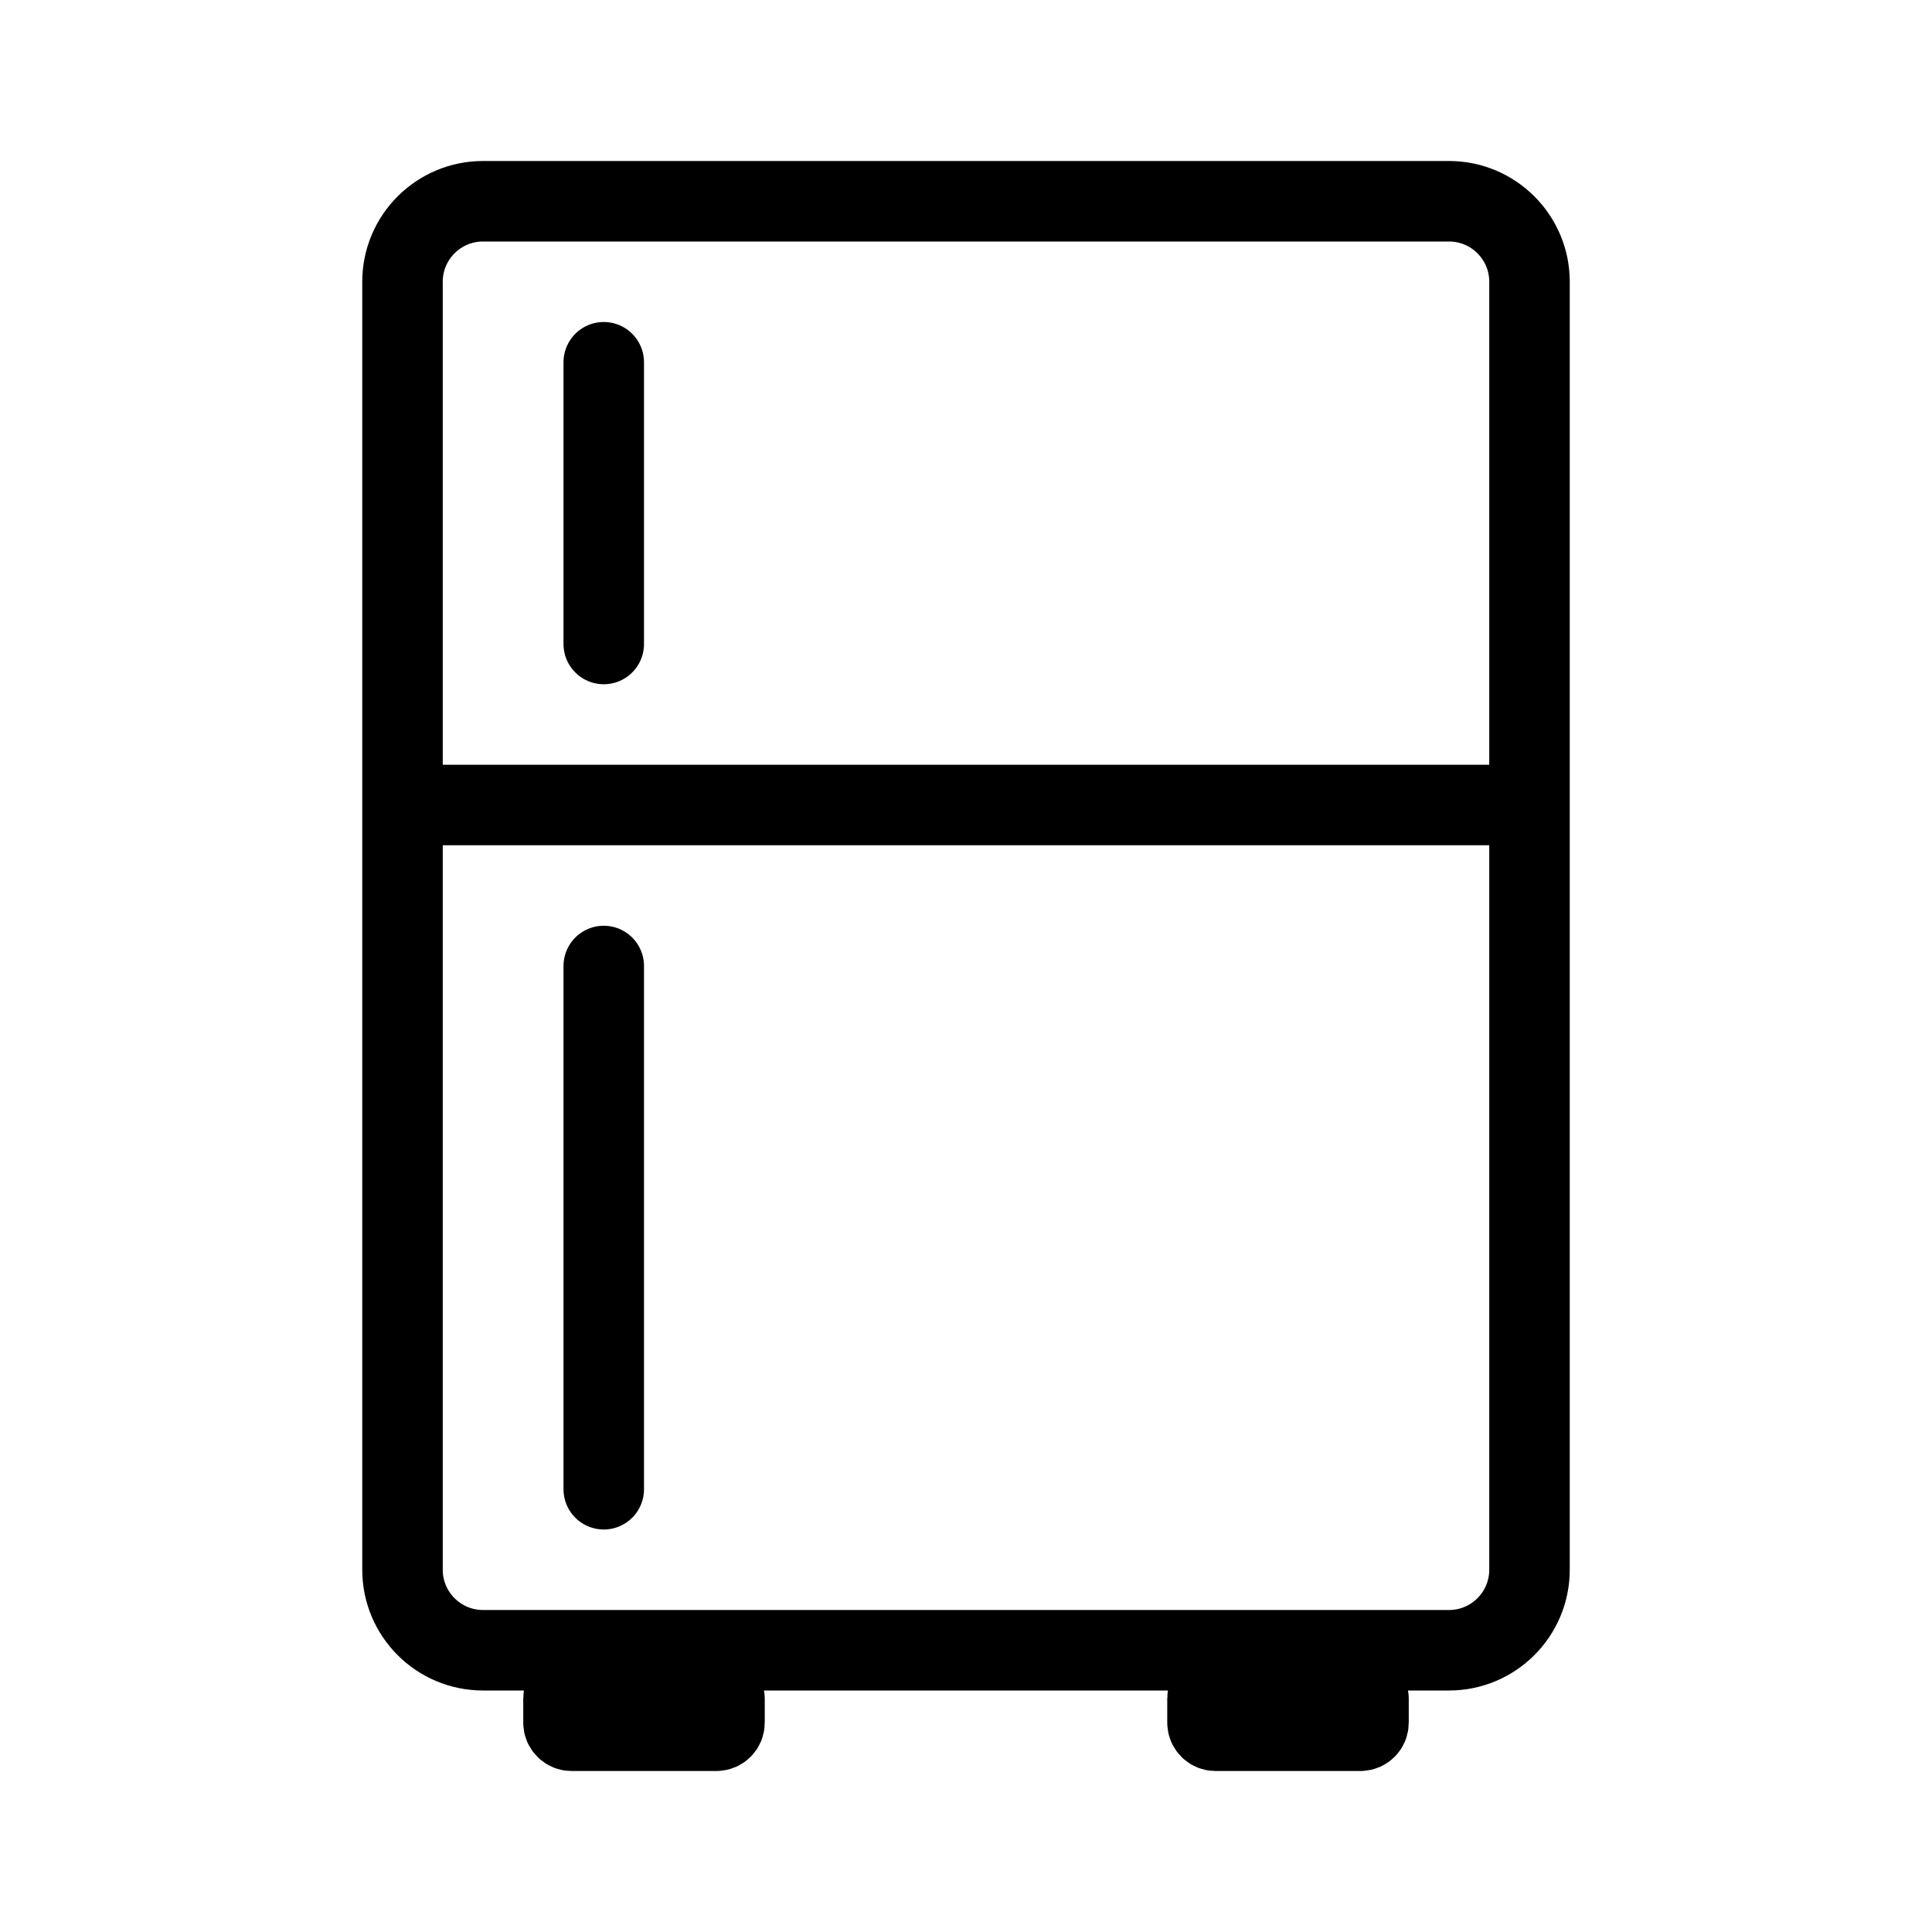 <svg width="24" height="24" viewBox="0 0 24 24" fill="none" xmlns="http://www.w3.org/2000/svg">
<path d="M18 2.5H6C5.448 2.5 5 2.948 5 3.5V19.5C5 20.052 5.448 20.5 6 20.5H7H9.5H14.5H17H18C18.552 20.5 19 20.052 19 19.5V3.5C19 2.948 18.552 2.5 18 2.5Z" stroke="black"/>
<path d="M5 10H19" stroke="black"/>
<path d="M7.5 4.5V8" stroke="black" stroke-linecap="round"/>
<path d="M7.5 12V18.5" stroke="black" stroke-linecap="round"/>
<path d="M16.9 21H15.1C15.045 21 15 21.045 15 21.1V21.4C15 21.455 15.045 21.5 15.1 21.5H16.9C16.955 21.5 17 21.455 17 21.4V21.1C17 21.045 16.955 21 16.9 21Z" stroke="black" stroke-linecap="round"/>
<path d="M8.9 21H7.1C7.045 21 7 21.045 7 21.1V21.4C7 21.455 7.045 21.5 7.1 21.5H8.9C8.955 21.5 9 21.455 9 21.4V21.1C9 21.045 8.955 21 8.9 21Z" stroke="black" stroke-linecap="round"/>
</svg>